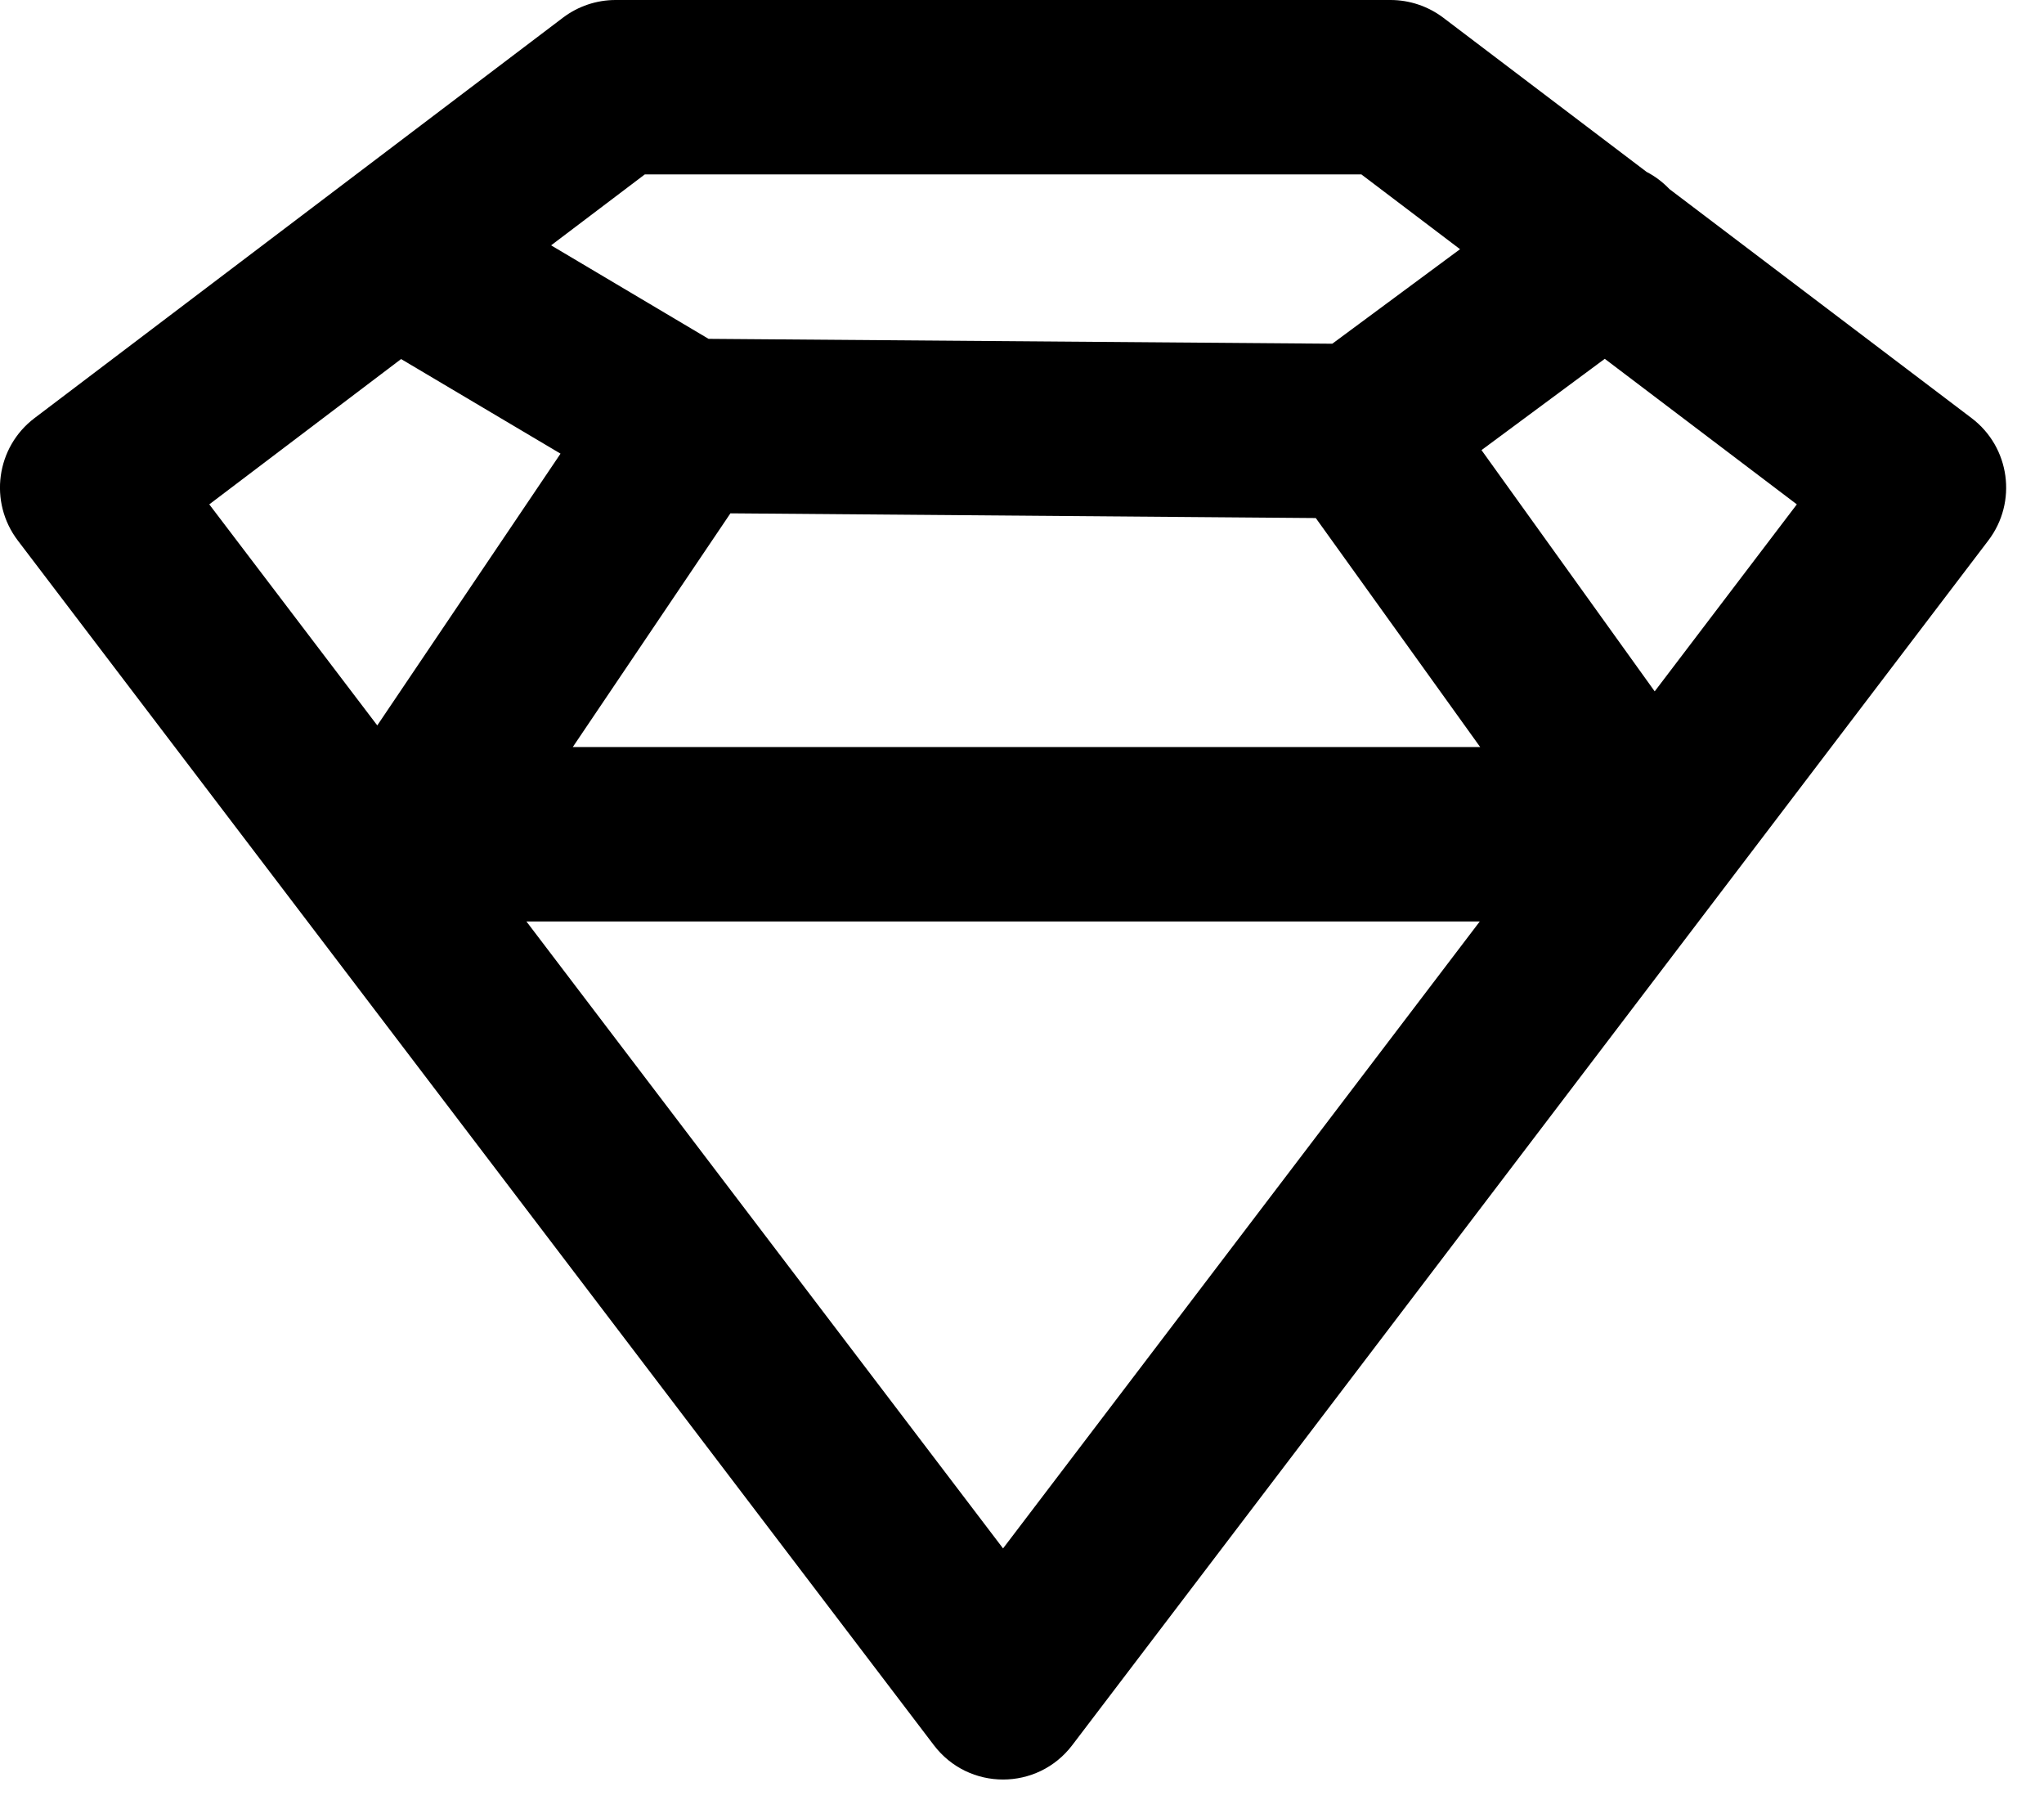 <?xml version="1.0" encoding="UTF-8"?>
<svg width="26px" height="23px" viewBox="0 0 26 23" version="1.1" xmlns="http://www.w3.org/2000/svg" xmlns:xlink="http://www.w3.org/1999/xlink">
    <!-- Generator: Sketch 41.1 (35376) - http://www.bohemiancoding.com/sketch -->
    <title>Shape</title>
    <desc>Created with Sketch.</desc>
    <defs></defs>
    <g id="Page-1" stroke="none" stroke-width="1" fill="none" fill-rule="evenodd">
        <path d="M25.079,5.317 L21.236,2.405 C21.15,2.315 21.052,2.241 20.945,2.186 L18.357,0.224 C18.164,0.079 17.929,0 17.688,0 L7.83,0 C7.589,0 7.354,0.079 7.162,0.224 L0.439,5.317 C-0.05,5.687 -0.145,6.384 0.226,6.873 L11.878,22.192 C12.321,22.776 13.197,22.776 13.64,22.192 L25.292,6.873 C25.664,6.384 25.568,5.687 25.079,5.317 L25.079,5.317 Z M8.202,2.218 L17.317,2.218 L18.572,3.169 L16.947,4.371 L9.013,4.309 L7.01,3.12 L8.202,2.218 L8.202,2.218 Z M9.291,6.528 L16.737,6.588 L18.828,9.5 L7.286,9.5 L9.291,6.528 L9.291,6.528 Z M5.102,4.566 L7.13,5.769 L4.799,9.225 L2.662,6.414 L5.102,4.566 L5.102,4.566 Z M12.759,19.691 L6.696,11.718 L18.823,11.718 L12.759,19.691 L12.759,19.691 Z M21.048,8.792 L18.845,5.724 L20.413,4.563 L22.856,6.414 L21.048,8.792 L21.048,8.792 Z" id="Shape" fill="#000000"></path>
    </g>
</svg>